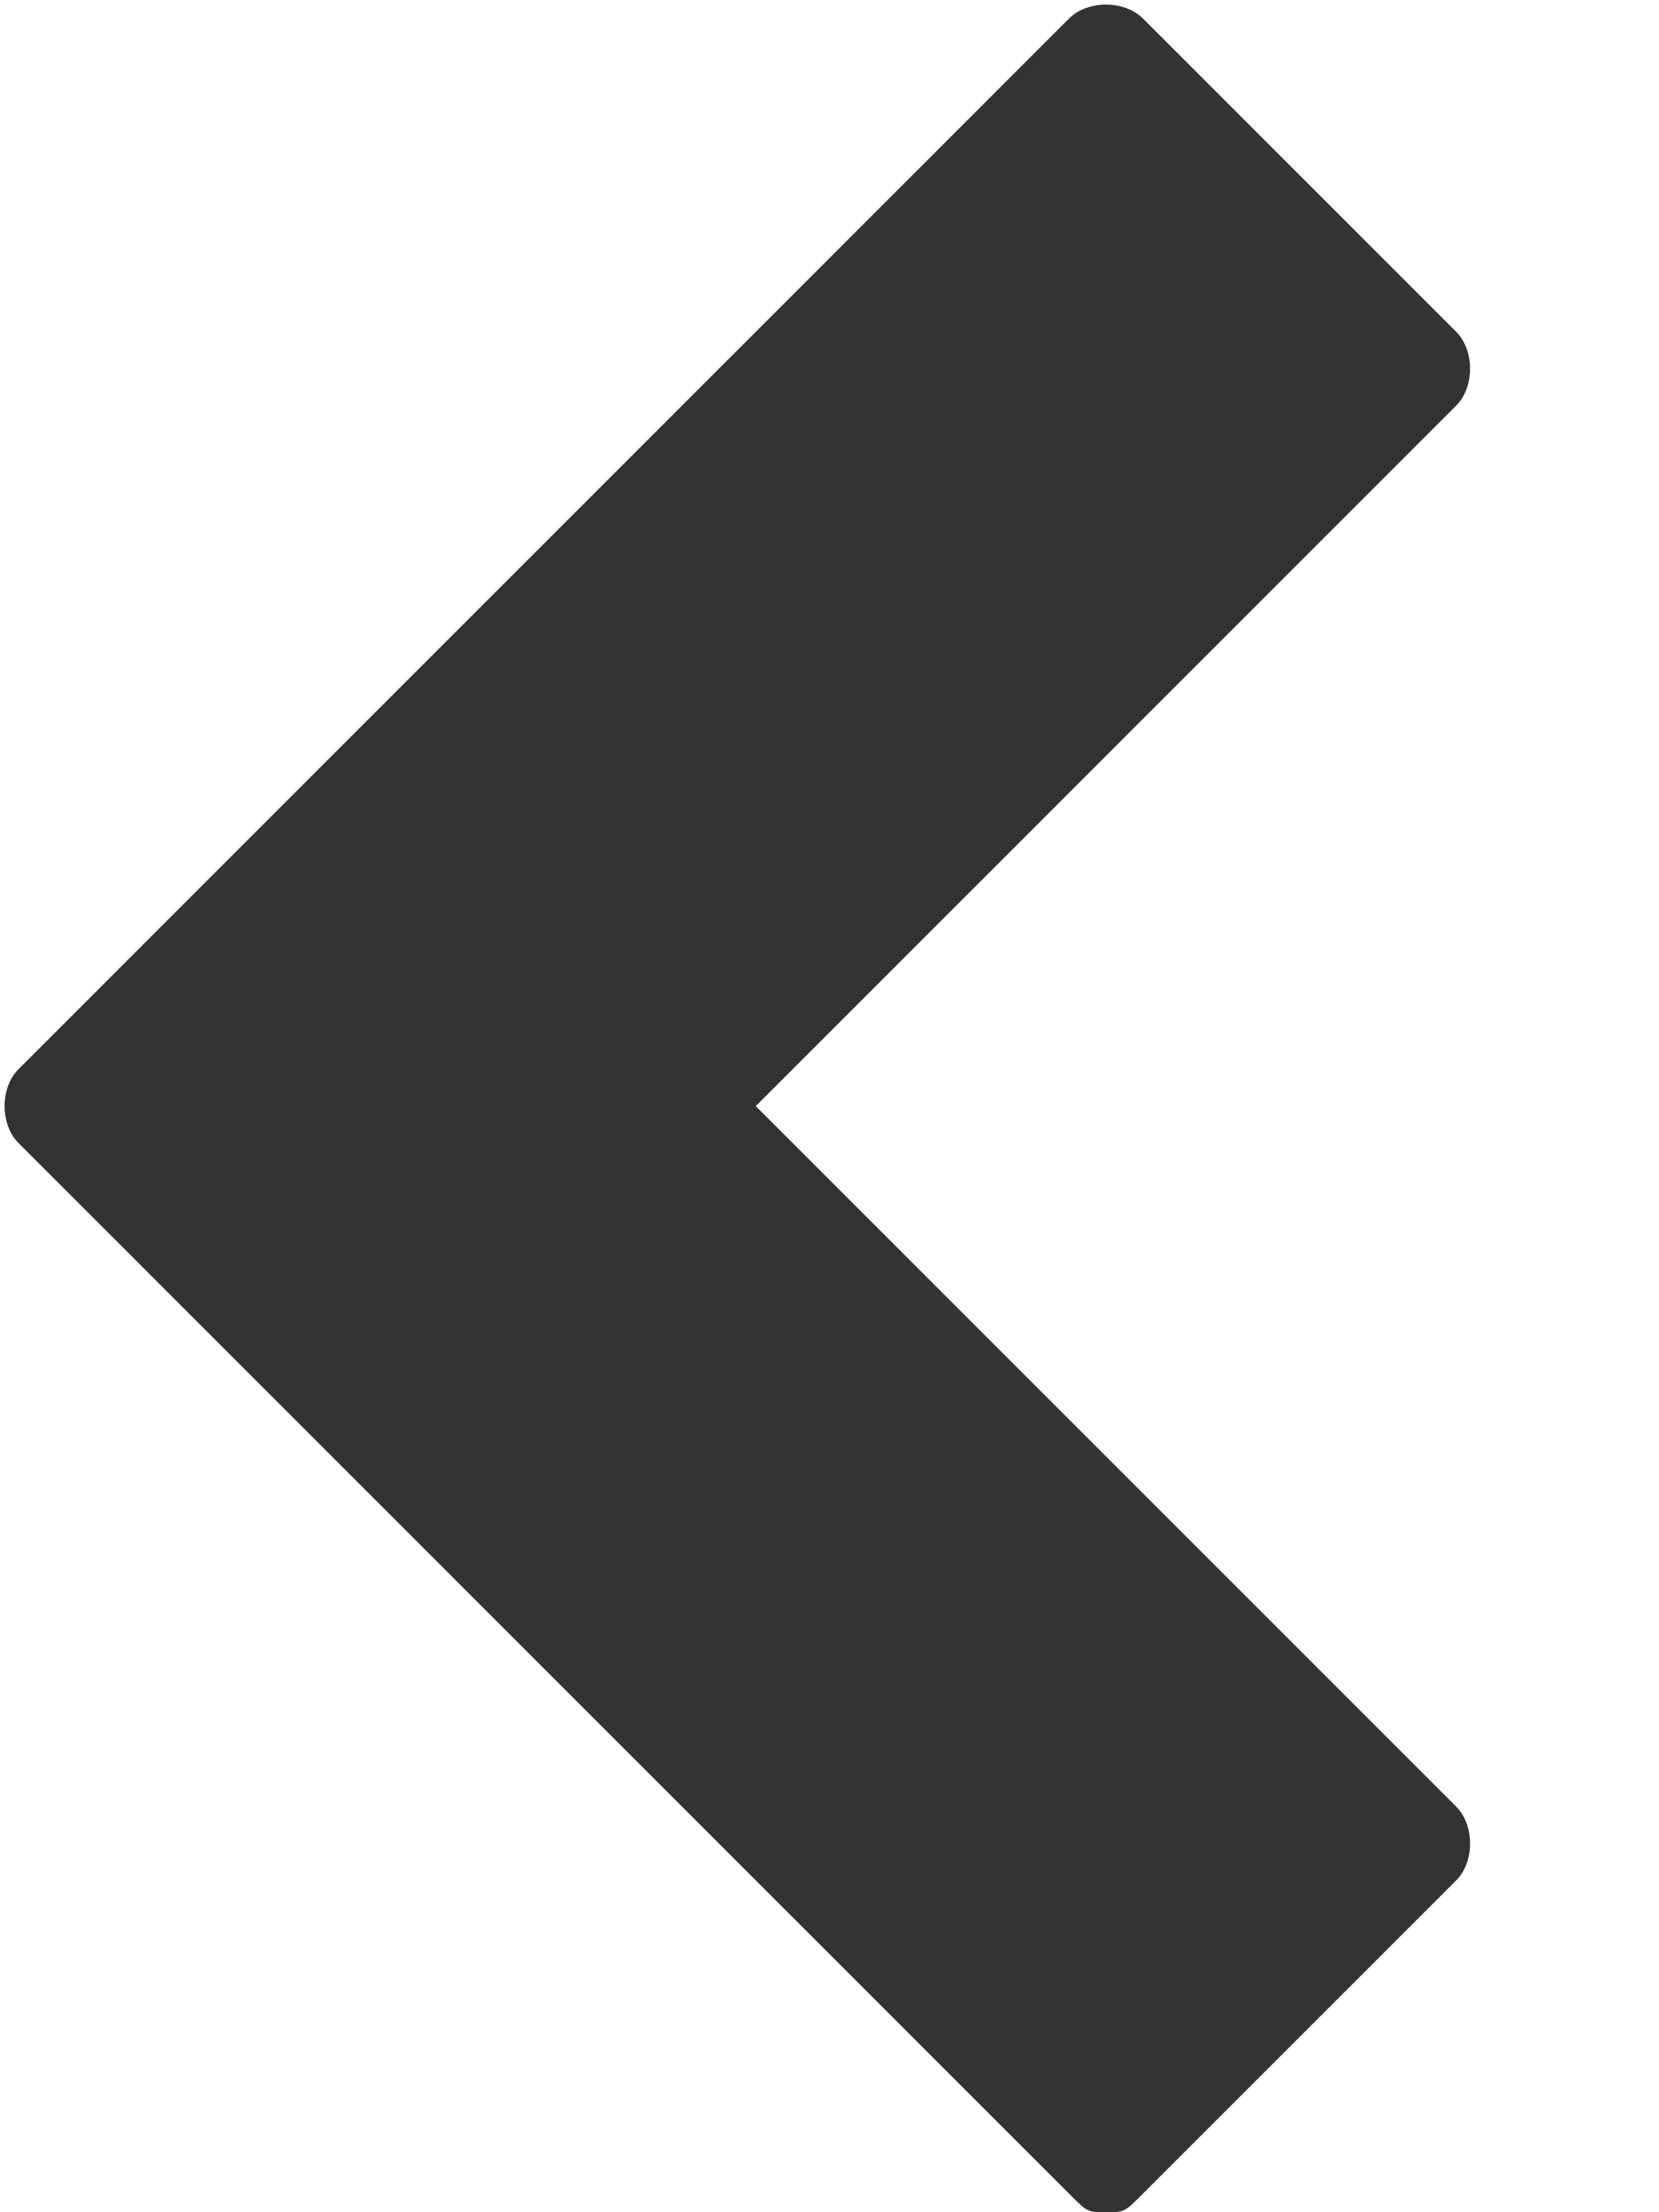 <?xml version="1.0" encoding="utf-8"?>
<!-- Generator: Adobe Illustrator 17.1.0, SVG Export Plug-In . SVG Version: 6.00 Build 0)  -->
<svg xmlns="http://www.w3.org/2000/svg" xmlns:xlink="http://www.w3.org/1999/xlink" preserveAspectRatio="xMidYMid" width="9" height="12" viewBox="0 0 9 12">
  <defs>
    <style>

      .cls-2 {
        fill: #33333;
      }
    </style>
  </defs>
  <path d="M5.8,11.9L0.1,6.2C0,6.1,0,5.9,0.1,5.8l5.7-5.7C5.9,0,6.1,0,6.2,0.1l1.7,1.7C8,1.9,8,2.1,7.9,2.2L4.1,6
		l3.8,3.8c0.1,0.1,0.1,0.3,0,0.4l-1.7,1.7C6.1,12,6.1,12,6,12S5.9,12,5.8,11.9z" id="path-1" class="cls-2" fill-rule="evenodd"/>
</svg>
